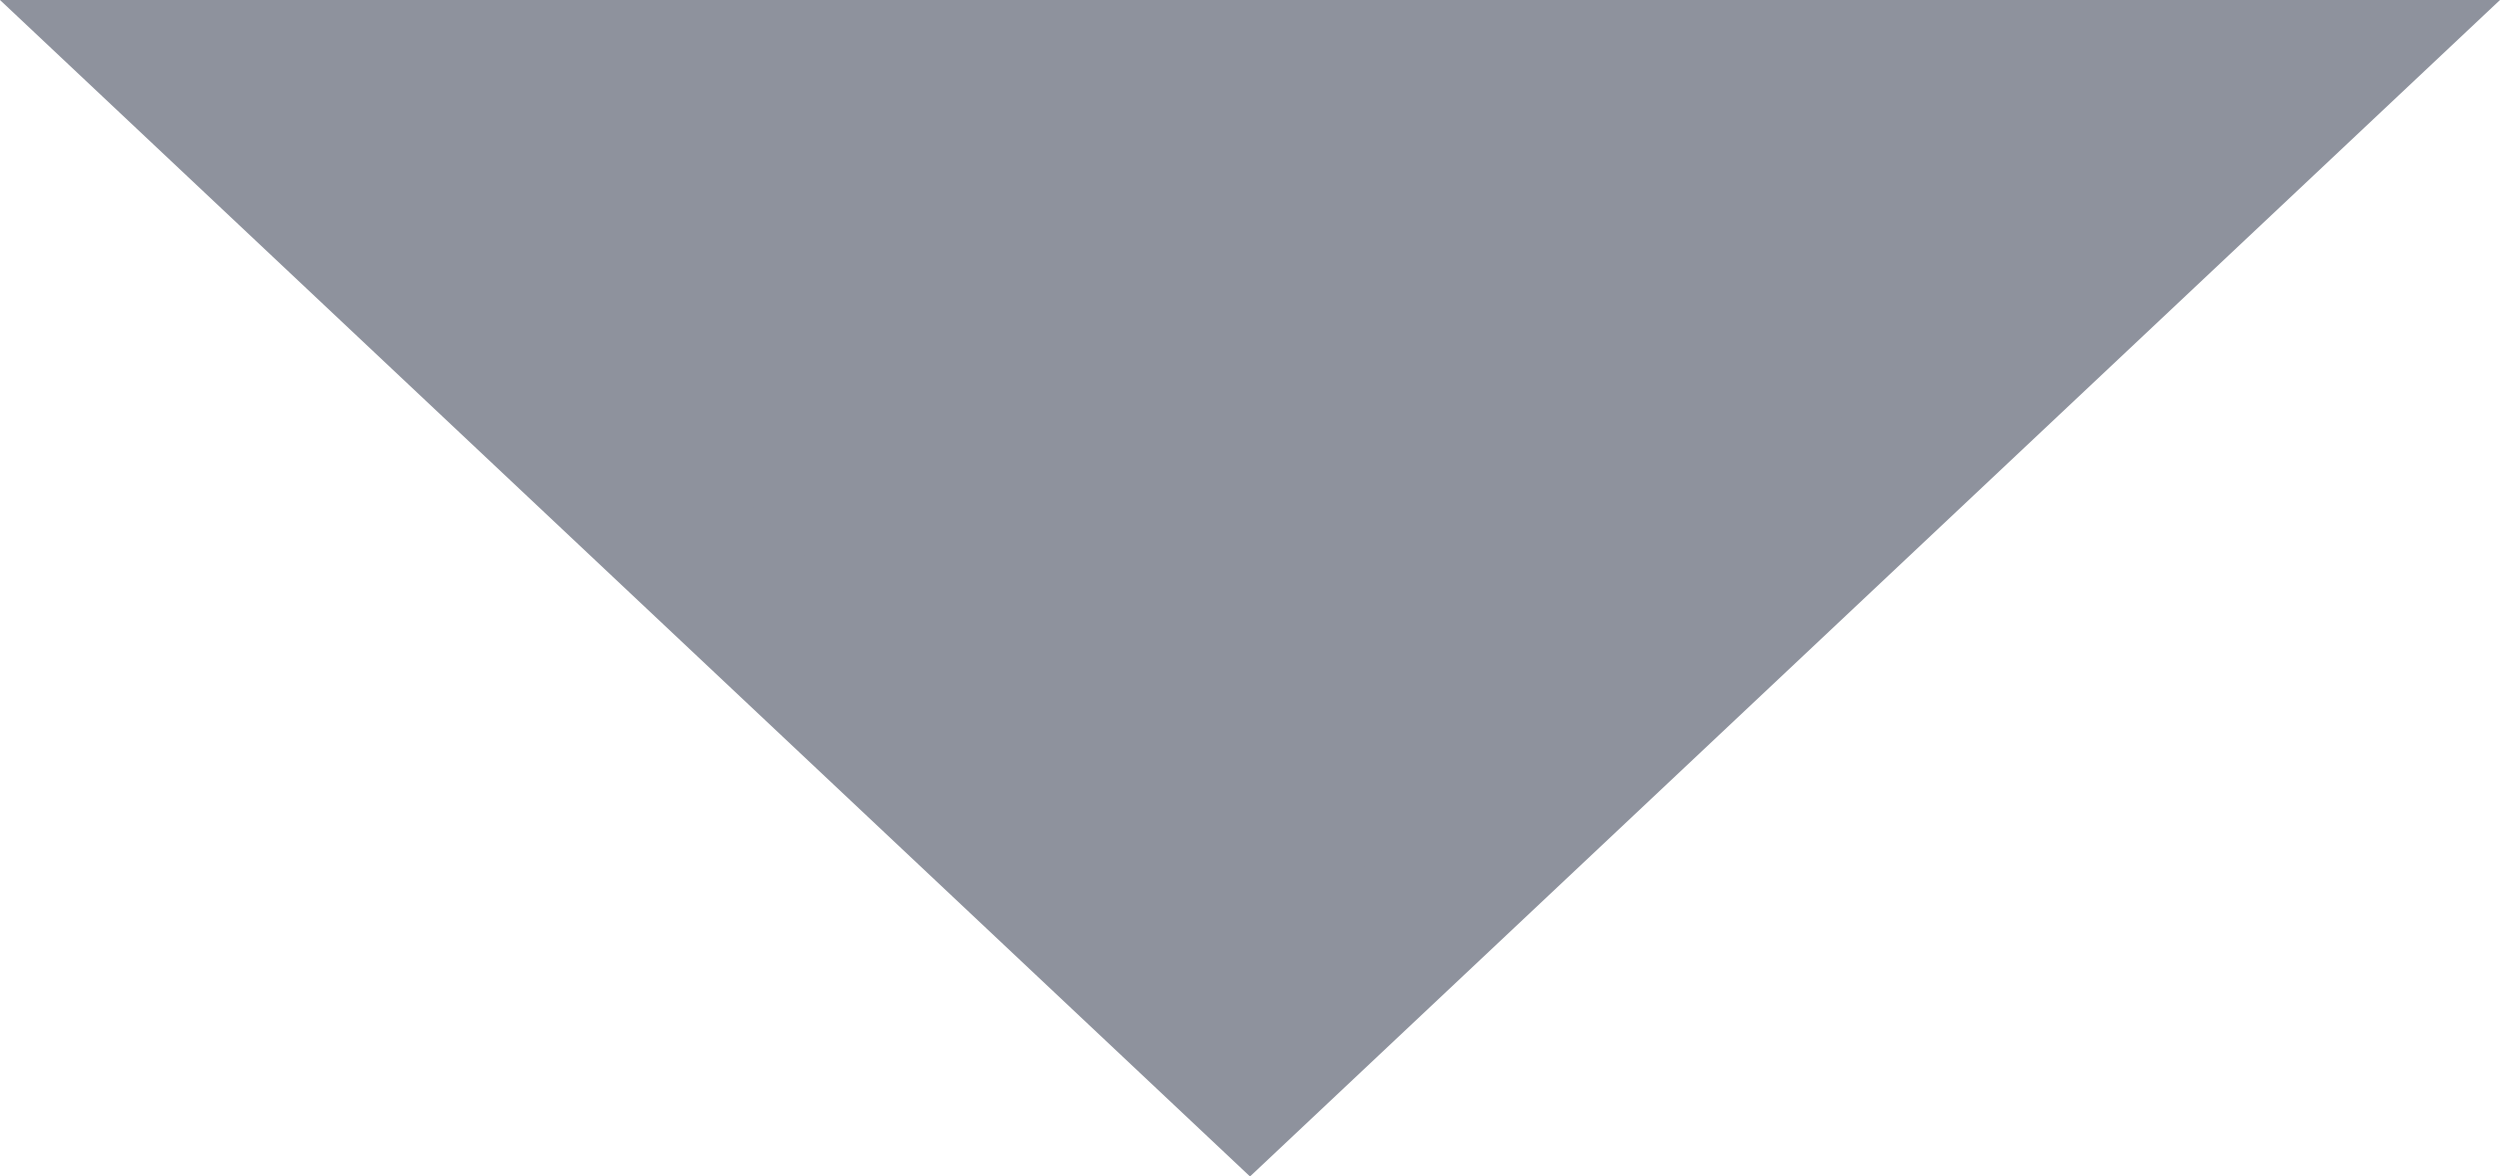 <svg xmlns="http://www.w3.org/2000/svg" width="17" height="8"><g data-name="Polygon 1" fill="#8e929d"><path d="M1.26.5h14.48L8.5 7.313 1.26.5z"/><path d="M8.5 6.627L14.478 1H2.522L8.5 6.627M8.5 8L0 0h17L8.5 8z"/></g></svg>